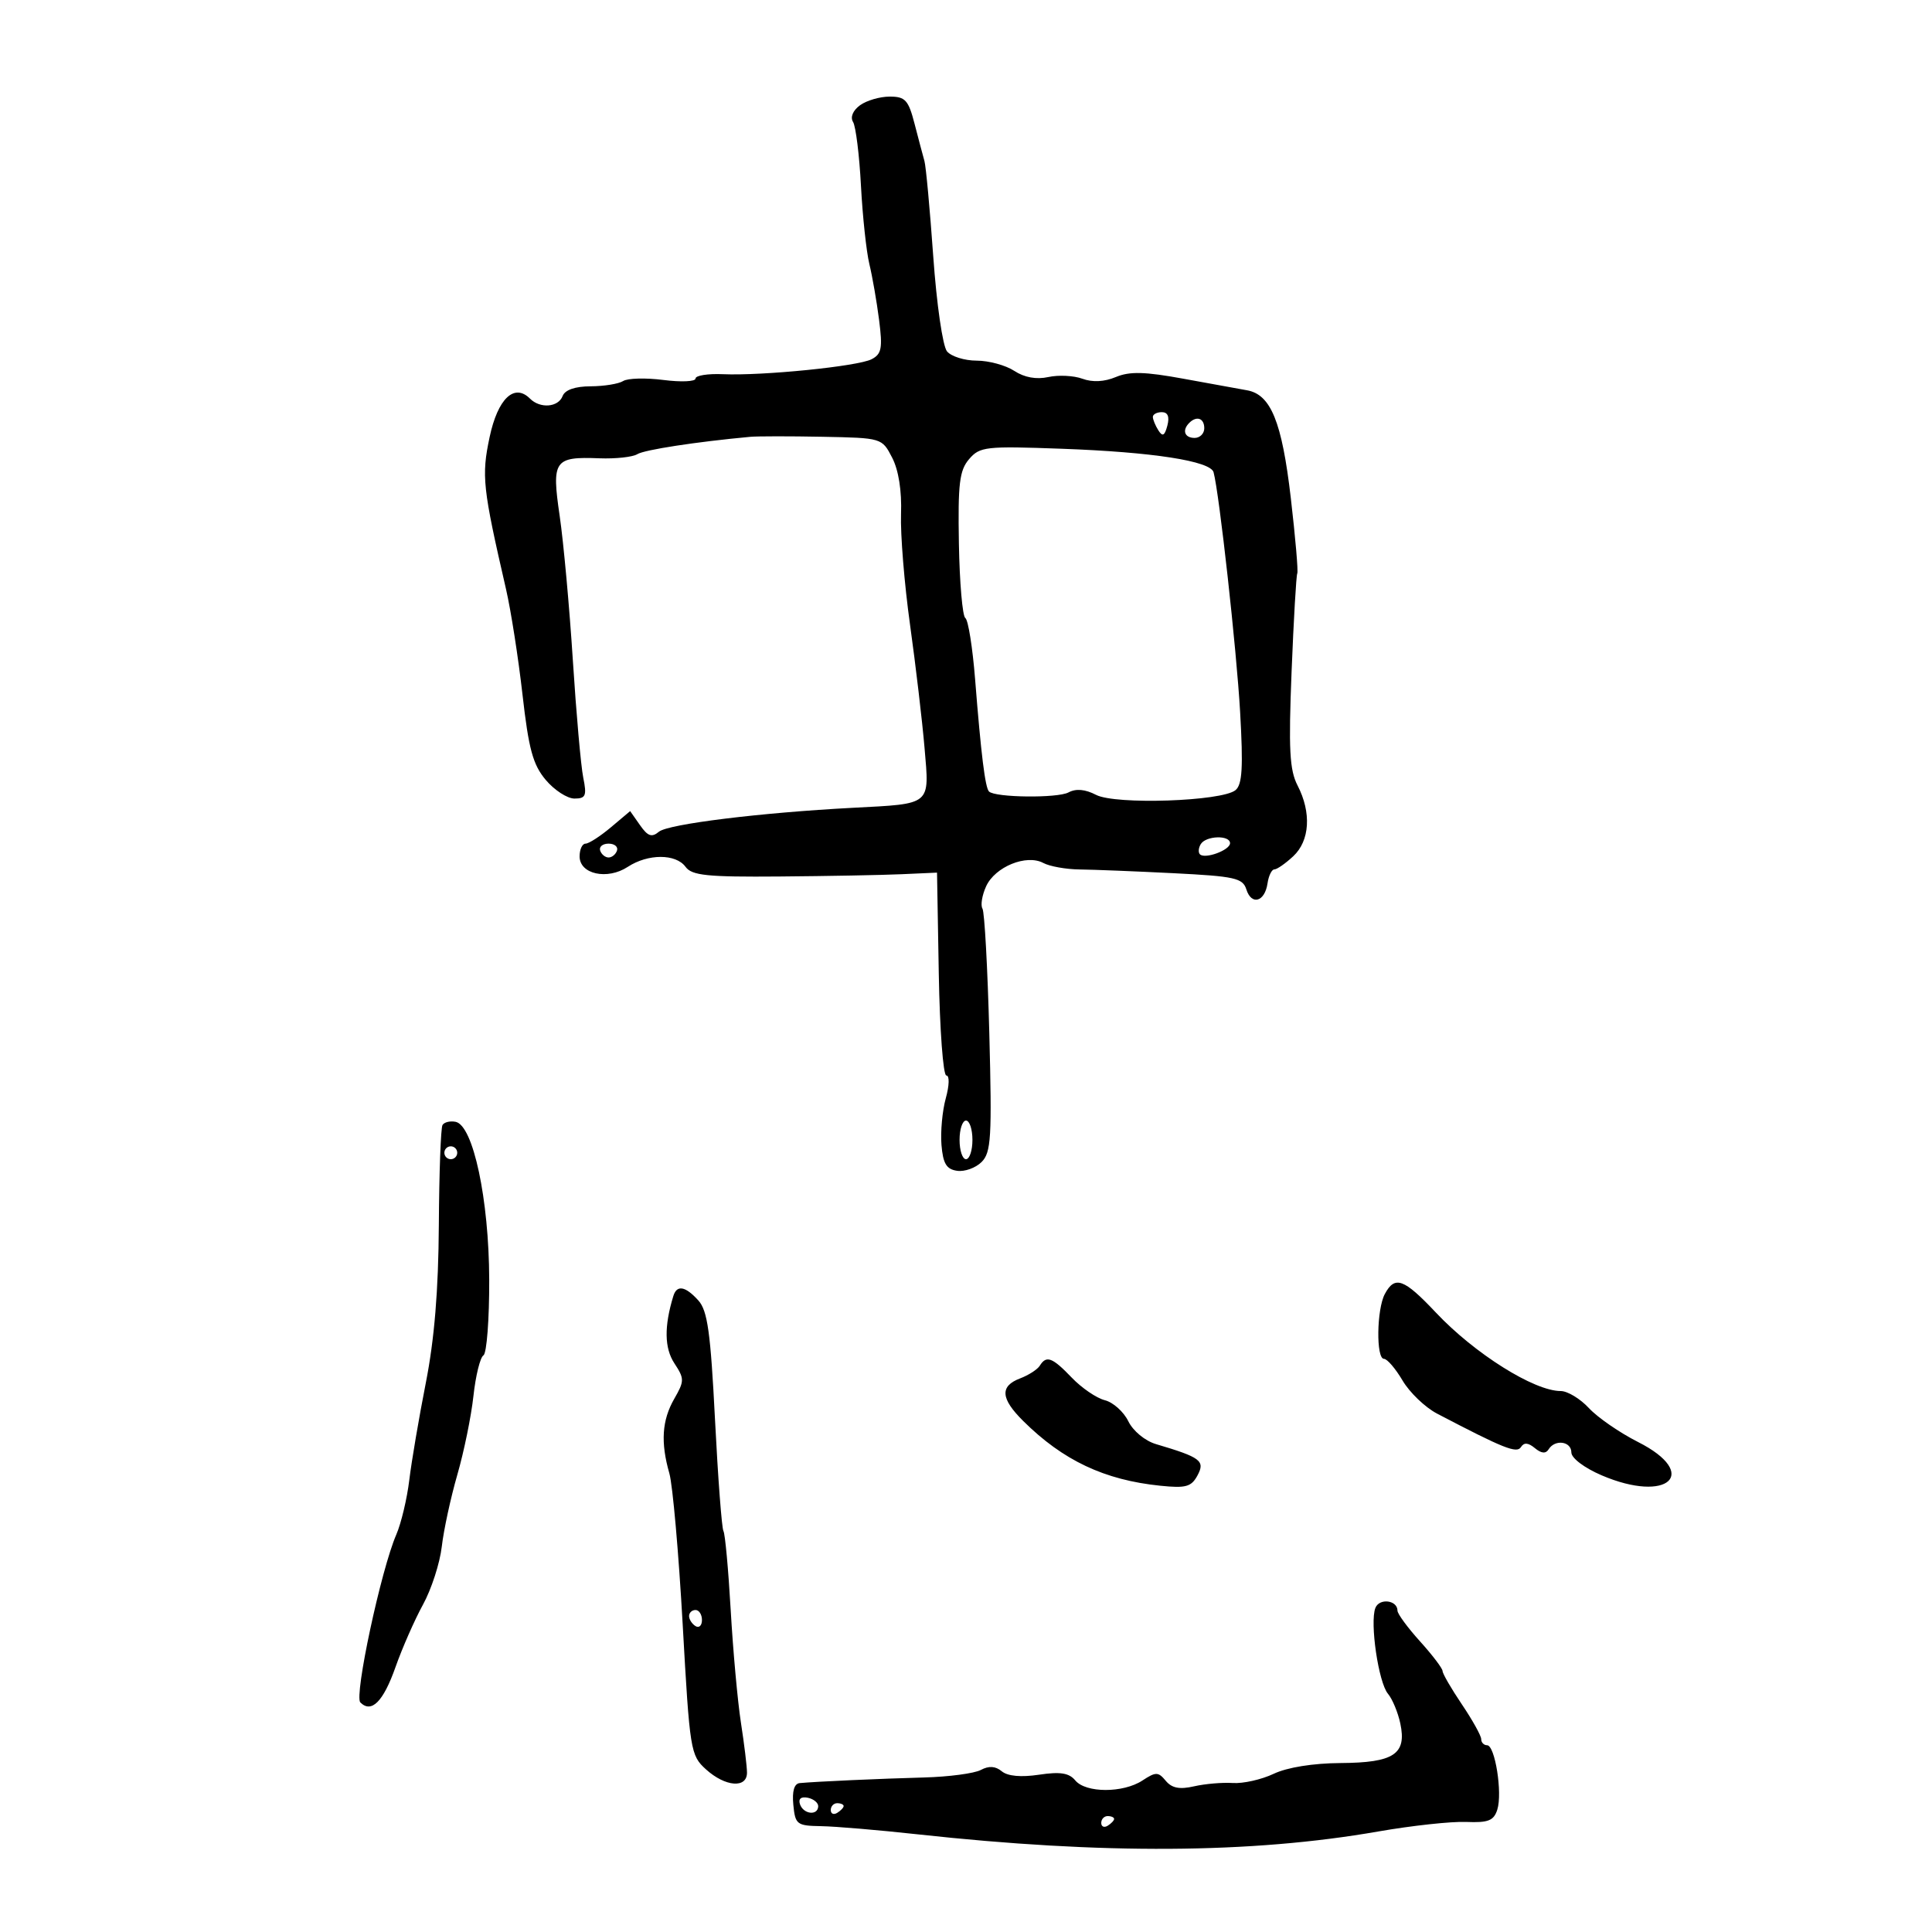 <svg xmlns="http://www.w3.org/2000/svg" width="300" height="300" viewBox="0 0 300 300" version="1.1">
	<path d="M 133.538 16.348 C 132.432 17.157, 132.002 18.195, 132.464 18.942 C 132.887 19.627, 133.439 24.082, 133.690 28.843 C 133.941 33.605, 134.528 39.075, 134.993 41 C 135.459 42.925, 136.139 46.827, 136.503 49.670 C 137.068 54.079, 136.896 54.980, 135.333 55.785 C 133.192 56.887, 118.411 58.373, 112.250 58.105 C 109.912 58.003, 108 58.307, 108 58.781 C 108 59.254, 105.757 59.354, 103.016 59.002 C 100.274 58.650, 97.462 58.724, 96.766 59.166 C 96.070 59.608, 93.798 59.976, 91.719 59.985 C 89.291 59.995, 87.731 60.537, 87.362 61.500 C 86.688 63.255, 83.878 63.478, 82.301 61.901 C 79.856 59.456, 77.295 61.896, 76.026 67.877 C 74.748 73.899, 74.946 75.732, 78.578 91.500 C 79.338 94.800, 80.487 102.160, 81.133 107.855 C 82.093 116.330, 82.749 118.736, 84.742 121.105 C 86.082 122.697, 88.089 124, 89.202 124 C 90.955 124, 91.138 123.564, 90.567 120.750 C 90.204 118.963, 89.476 110.750, 88.949 102.500 C 88.421 94.250, 87.503 84.176, 86.907 80.114 C 85.640 71.474, 86.041 70.891, 93.070 71.164 C 95.583 71.261, 98.234 70.973, 98.962 70.524 C 100.067 69.841, 108.093 68.607, 116.500 67.829 C 117.600 67.727, 122.651 67.724, 127.724 67.822 C 136.935 68, 136.951 68.004, 138.533 71.064 C 139.536 73.003, 140.042 76.216, 139.912 79.814 C 139.799 82.941, 140.428 90.675, 141.309 97 C 142.191 103.325, 143.205 111.942, 143.564 116.148 C 144.330 125.131, 144.739 124.790, 132.433 125.434 C 118.130 126.183, 103.758 127.956, 102.321 129.148 C 101.205 130.075, 100.593 129.864, 99.381 128.133 L 97.850 125.948 94.848 128.474 C 93.197 129.863, 91.431 131, 90.923 131 C 90.415 131, 90 131.891, 90 132.981 C 90 135.747, 94.304 136.686, 97.472 134.610 C 100.620 132.548, 104.947 132.545, 106.453 134.605 C 107.438 135.951, 109.798 136.193, 121.064 136.102 C 128.454 136.042, 136.975 135.882, 140 135.747 L 145.500 135.500 145.775 151.250 C 145.927 159.912, 146.453 167, 146.945 167 C 147.454 167, 147.419 168.522, 146.861 170.540 C 146.324 172.487, 146.023 175.749, 146.192 177.790 C 146.433 180.690, 146.964 181.566, 148.625 181.803 C 149.794 181.970, 151.504 181.353, 152.424 180.433 C 153.904 178.953, 154.042 176.638, 153.618 160.397 C 153.355 150.297, 152.877 141.610, 152.557 141.092 C 152.237 140.574, 152.492 139.014, 153.125 137.625 C 154.508 134.589, 159.383 132.600, 162.003 134.002 C 162.997 134.533, 165.540 134.987, 167.655 135.010 C 169.770 135.033, 176.316 135.294, 182.203 135.589 C 191.757 136.069, 192.973 136.340, 193.538 138.118 C 194.336 140.634, 196.398 140.039, 196.820 137.172 C 196.995 135.977, 197.473 135, 197.881 135 C 198.289 135, 199.608 134.082, 200.811 132.961 C 203.395 130.554, 203.662 126.182, 201.484 121.968 C 200.243 119.569, 200.074 116.359, 200.556 104.305 C 200.880 96.203, 201.278 89.332, 201.441 89.037 C 201.603 88.742, 201.150 83.467, 200.434 77.316 C 199.056 65.481, 197.335 61.254, 193.627 60.602 C 192.457 60.397, 188.018 59.589, 183.763 58.809 C 177.757 57.707, 175.407 57.648, 173.263 58.547 C 171.482 59.293, 169.638 59.387, 168.076 58.811 C 166.743 58.320, 164.362 58.201, 162.786 58.547 C 160.928 58.955, 159.066 58.618, 157.495 57.588 C 156.161 56.715, 153.535 56, 151.658 56 C 149.781 56, 147.708 55.353, 147.051 54.561 C 146.383 53.757, 145.441 47.253, 144.914 39.811 C 144.396 32.490, 143.780 25.825, 143.546 25 C 143.311 24.175, 142.625 21.587, 142.021 19.250 C 141.062 15.537, 140.573 15, 138.153 15 C 136.629 15, 134.553 15.607, 133.538 16.348 M 179.015 64.750 C 179.024 65.162, 179.411 66.101, 179.877 66.835 C 180.520 67.849, 180.853 67.669, 181.268 66.085 C 181.629 64.702, 181.339 64, 180.406 64 C 179.633 64, 179.007 64.338, 179.015 64.750 M 184.667 65.667 C 183.516 66.817, 183.938 68, 185.500 68 C 186.325 68, 187 67.325, 187 66.500 C 187 64.938, 185.817 64.516, 184.667 65.667 M 150.479 71.296 C 148.981 73.045, 148.734 75.097, 148.897 84.404 C 149.003 90.472, 149.454 95.677, 149.897 95.969 C 150.341 96.261, 151.024 100.550, 151.416 105.500 C 152.334 117.116, 152.977 122.311, 153.571 122.905 C 154.517 123.851, 164.201 123.963, 165.911 123.048 C 167.080 122.422, 168.502 122.548, 170.197 123.427 C 173.213 124.992, 189.720 124.434, 191.846 122.696 C 192.899 121.835, 193.056 119.188, 192.565 110.548 C 192.016 100.870, 189.327 76.591, 188.444 73.334 C 187.969 71.585, 179.002 70.195, 164.877 69.682 C 153.039 69.251, 152.144 69.351, 150.479 71.296 M 186.459 131.067 C 186.096 131.653, 186.036 132.369, 186.325 132.658 C 187.110 133.443, 191 132.008, 191 130.933 C 191 129.645, 187.269 129.755, 186.459 131.067 M 93.192 132.075 C 93.389 132.666, 93.977 133.150, 94.500 133.150 C 95.023 133.150, 95.611 132.666, 95.808 132.075 C 96.005 131.484, 95.417 131, 94.500 131 C 93.583 131, 92.995 131.484, 93.192 132.075 M 68.710 174.695 C 68.447 175.138, 68.192 182.124, 68.142 190.219 C 68.079 200.375, 67.453 207.970, 66.123 214.719 C 65.063 220.099, 63.908 226.886, 63.556 229.803 C 63.205 232.720, 62.294 236.545, 61.532 238.303 C 59.163 243.771, 54.967 263.367, 55.953 264.353 C 57.681 266.081, 59.520 264.235, 61.410 258.874 C 62.452 255.918, 64.375 251.546, 65.684 249.158 C 66.993 246.769, 68.304 242.719, 68.599 240.158 C 68.893 237.596, 69.979 232.575, 71.012 229 C 72.045 225.425, 73.172 219.920, 73.515 216.766 C 73.859 213.612, 74.558 210.773, 75.070 210.457 C 75.581 210.141, 75.984 204.846, 75.965 198.691 C 75.926 186.222, 73.476 174.731, 70.742 174.195 C 69.887 174.027, 68.972 174.252, 68.710 174.695 M 149 177 C 149 178.650, 149.450 180, 150 180 C 150.550 180, 151 178.650, 151 177 C 151 175.350, 150.550 174, 150 174 C 149.450 174, 149 175.350, 149 177 M 69 179 C 69 179.550, 69.450 180, 70 180 C 70.550 180, 71 179.550, 71 179 C 71 178.450, 70.550 178, 70 178 C 69.450 178, 69 178.450, 69 179 M 215.035 200.934 C 213.763 203.311, 213.661 211, 214.901 211 C 215.397 211, 216.698 212.518, 217.792 214.372 C 218.887 216.227, 221.294 218.536, 223.141 219.502 C 233.508 224.926, 235.528 225.732, 236.174 224.702 C 236.643 223.955, 237.300 224.004, 238.335 224.863 C 239.342 225.699, 240.031 225.759, 240.470 225.049 C 241.459 223.449, 244 223.800, 244 225.536 C 244 226.413, 246.014 227.934, 248.697 229.084 C 258.990 233.497, 264.082 228.827, 254.342 223.907 C 251.505 222.474, 248.078 220.109, 246.727 218.651 C 245.376 217.193, 243.405 216, 242.347 216 C 238.213 216, 228.967 210.188, 222.964 203.815 C 217.988 198.534, 216.592 198.026, 215.035 200.934 M 104.555 201.250 C 103.116 205.960, 103.166 209.323, 104.710 211.681 C 106.289 214.089, 106.288 214.434, 104.697 217.206 C 102.786 220.535, 102.560 223.980, 103.938 228.784 C 104.454 230.582, 105.386 241.155, 106.009 252.277 C 107.107 271.865, 107.221 272.571, 109.627 274.750 C 112.624 277.464, 116.003 277.729, 115.992 275.250 C 115.988 274.288, 115.565 270.800, 115.052 267.500 C 114.539 264.200, 113.824 256.325, 113.462 250 C 113.099 243.675, 112.593 238.157, 112.335 237.738 C 112.078 237.319, 111.488 229.525, 111.025 220.418 C 110.336 206.864, 109.866 203.510, 108.437 201.930 C 106.420 199.701, 105.099 199.470, 104.555 201.250 M 161.462 212.062 C 161.101 212.646, 159.724 213.534, 158.403 214.037 C 155.232 215.243, 155.370 217.163, 158.878 220.644 C 165.059 226.777, 171.486 229.814, 180.166 230.703 C 184.154 231.112, 184.995 230.877, 185.954 229.087 C 187.159 226.834, 186.444 226.297, 179.500 224.241 C 177.794 223.735, 175.939 222.201, 175.198 220.682 C 174.482 219.214, 172.844 217.748, 171.558 217.425 C 170.272 217.102, 167.961 215.525, 166.422 213.919 C 163.399 210.763, 162.478 210.418, 161.462 212.062 M 213.565 249.691 C 212.689 251.974, 214.050 261.251, 215.518 263 C 216.211 263.825, 217.076 265.907, 217.441 267.626 C 218.451 272.386, 216.449 273.712, 208.172 273.764 C 203.898 273.791, 199.884 274.436, 197.782 275.433 C 195.898 276.327, 193.038 276.972, 191.428 276.865 C 189.818 276.758, 187.109 276.990, 185.409 277.380 C 183.164 277.895, 181.963 277.660, 181.018 276.522 C 179.850 275.114, 179.481 275.110, 177.394 276.477 C 174.394 278.443, 168.606 278.435, 166.968 276.462 C 166.003 275.298, 164.632 275.083, 161.337 275.577 C 158.540 275.996, 156.471 275.806, 155.555 275.046 C 154.577 274.234, 153.552 274.169, 152.301 274.839 C 151.297 275.376, 147.330 275.902, 143.487 276.006 C 136.601 276.192, 126.751 276.637, 124.187 276.877 C 123.324 276.958, 122.981 278.117, 123.187 280.250 C 123.482 283.310, 123.734 283.504, 127.500 283.565 C 129.700 283.600, 136.450 284.172, 142.500 284.834 C 171.187 287.975, 194.299 287.833, 214 284.394 C 219.225 283.482, 225.376 282.814, 227.669 282.910 C 231.100 283.053, 231.956 282.715, 232.500 281 C 233.323 278.406, 232.147 271, 230.912 271 C 230.410 271, 230 270.573, 230 270.050 C 230 269.528, 228.650 267.100, 227 264.655 C 225.350 262.210, 224 259.880, 224 259.476 C 224 259.073, 222.425 256.999, 220.500 254.868 C 218.575 252.738, 217 250.594, 217 250.104 C 217 248.453, 214.171 248.112, 213.565 249.691 M 107 250.941 C 107 251.459, 107.450 252.160, 108 252.500 C 108.550 252.840, 109 252.416, 109 251.559 C 109 250.702, 108.550 250, 108 250 C 107.450 250, 107 250.423, 107 250.941 M 124.218 280.154 C 124.737 281.712, 126.974 281.984, 127.053 280.500 C 127.082 279.950, 126.355 279.345, 125.438 279.154 C 124.395 278.939, 123.938 279.313, 124.218 280.154 M 129 281.059 C 129 281.641, 129.450 281.840, 130 281.500 C 130.550 281.160, 131 280.684, 131 280.441 C 131 280.198, 130.550 280, 130 280 C 129.450 280, 129 280.477, 129 281.059 M 171 283.059 C 171 283.641, 171.450 283.840, 172 283.500 C 172.550 283.160, 173 282.684, 173 282.441 C 173 282.198, 172.550 282, 172 282 C 171.450 282, 171 282.477, 171 283.059" stroke="none" fill="black" fill-rule="evenodd"/>
</svg>